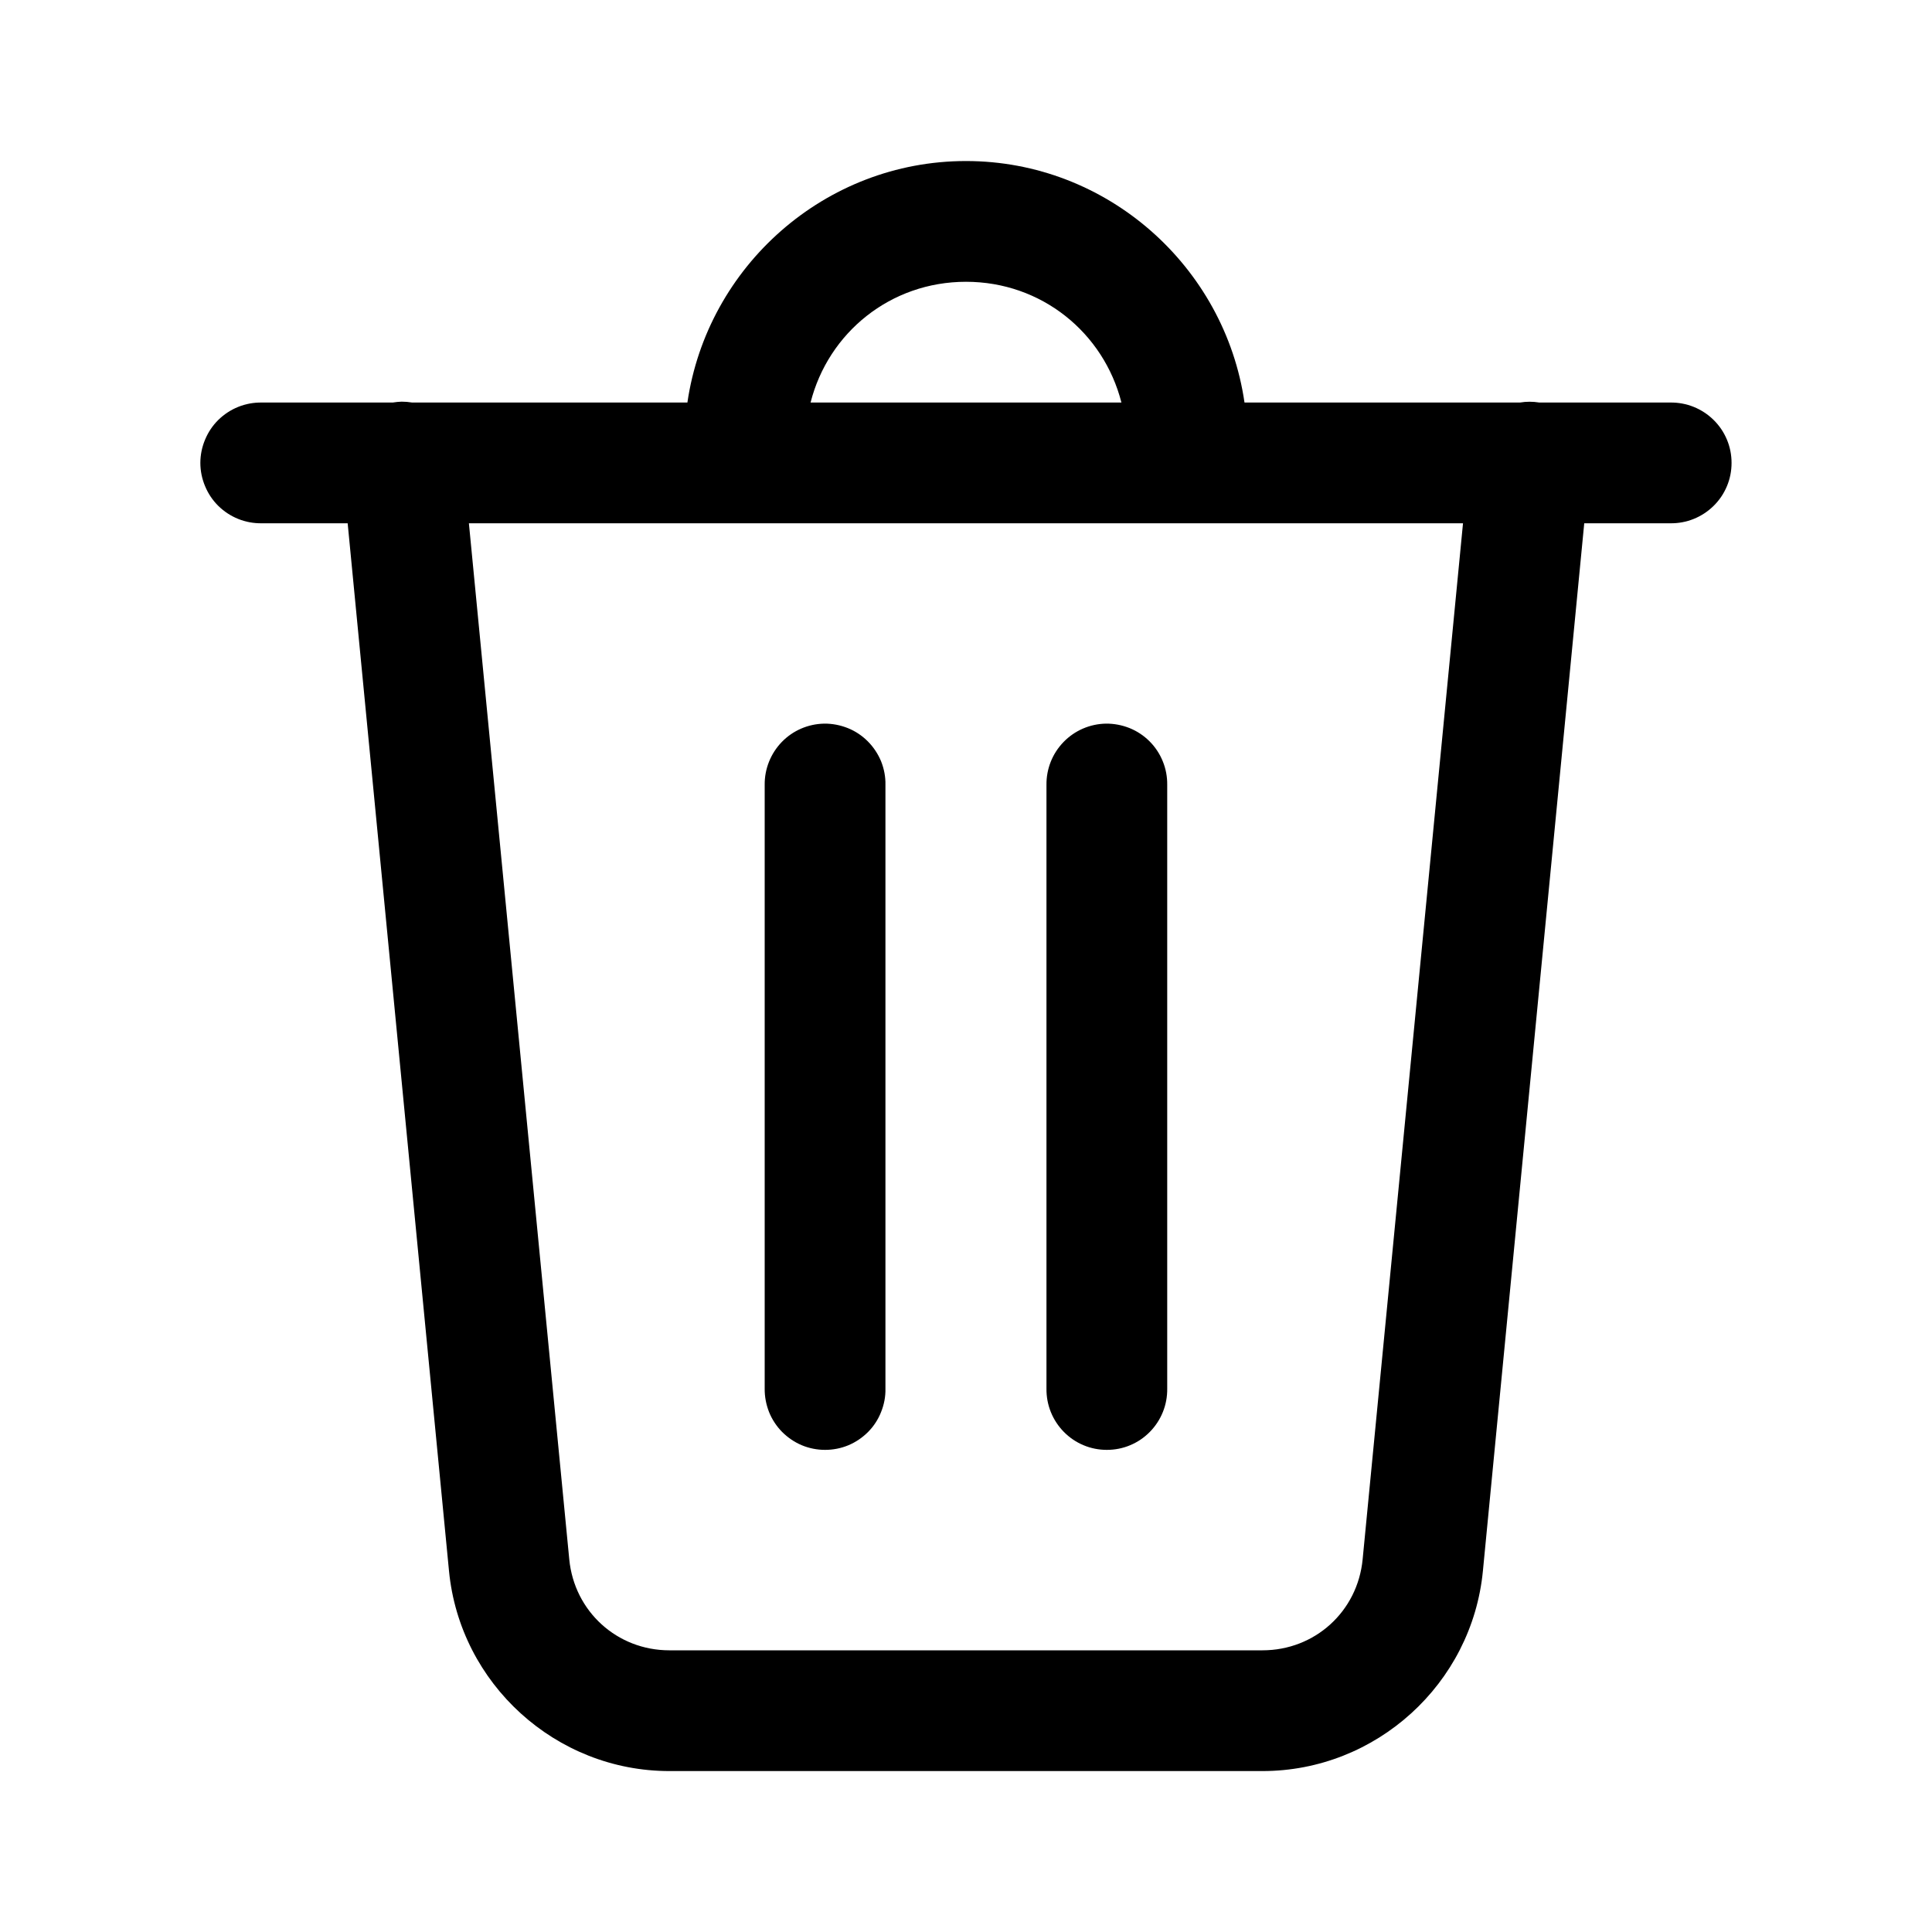 <svg width="20" height="20" viewBox="0 0 20 20" fill="none" xmlns="http://www.w3.org/2000/svg">
<path d="M10 1.667C8.538 1.667 7.321 2.759 7.116 4.167H4.266C4.23 4.161 4.194 4.158 4.158 4.158C4.127 4.159 4.096 4.162 4.066 4.167H2.708C2.625 4.166 2.543 4.181 2.466 4.212C2.389 4.243 2.319 4.289 2.26 4.347C2.201 4.405 2.155 4.474 2.123 4.551C2.091 4.627 2.074 4.709 2.074 4.792C2.074 4.875 2.091 4.957 2.123 5.033C2.155 5.11 2.201 5.179 2.26 5.237C2.319 5.295 2.389 5.341 2.466 5.372C2.543 5.403 2.625 5.418 2.708 5.417H3.599L4.648 16.262C4.761 17.432 5.755 18.334 6.929 18.334H13.069C14.244 18.334 15.238 17.432 15.351 16.262L16.4 5.417H17.291C17.374 5.418 17.456 5.403 17.533 5.372C17.61 5.341 17.68 5.295 17.739 5.237C17.798 5.179 17.845 5.11 17.877 5.033C17.909 4.957 17.925 4.875 17.925 4.792C17.925 4.709 17.909 4.627 17.877 4.551C17.845 4.474 17.798 4.405 17.739 4.347C17.68 4.289 17.61 4.243 17.533 4.212C17.456 4.181 17.374 4.166 17.291 4.167H15.935C15.868 4.156 15.801 4.156 15.735 4.167H12.883C12.679 2.759 11.462 1.667 10 1.667ZM10 2.917C10.783 2.917 11.425 3.445 11.609 4.167H8.391C8.574 3.445 9.217 2.917 10 2.917ZM4.854 5.417H15.145L14.106 16.142C14.054 16.682 13.611 17.084 13.069 17.084H6.929C6.388 17.084 5.945 16.681 5.893 16.142L4.854 5.417ZM8.532 7.491C8.366 7.494 8.208 7.562 8.093 7.681C7.978 7.8 7.914 7.96 7.916 8.125V14.375C7.915 14.458 7.931 14.54 7.961 14.617C7.992 14.694 8.038 14.764 8.096 14.823C8.155 14.882 8.224 14.929 8.3 14.961C8.377 14.993 8.459 15.009 8.541 15.009C8.624 15.009 8.706 14.993 8.783 14.961C8.859 14.929 8.928 14.882 8.987 14.823C9.045 14.764 9.091 14.694 9.121 14.617C9.152 14.54 9.168 14.458 9.166 14.375V8.125C9.168 8.042 9.152 7.959 9.121 7.881C9.089 7.804 9.042 7.733 8.983 7.674C8.924 7.615 8.854 7.568 8.776 7.537C8.698 7.506 8.615 7.49 8.532 7.491ZM11.448 7.491C11.283 7.494 11.125 7.562 11.01 7.681C10.894 7.8 10.831 7.96 10.833 8.125V14.375C10.832 14.458 10.847 14.54 10.878 14.617C10.909 14.694 10.955 14.764 11.013 14.823C11.071 14.882 11.14 14.929 11.217 14.961C11.293 14.993 11.375 15.009 11.458 15.009C11.541 15.009 11.623 14.993 11.699 14.961C11.776 14.929 11.845 14.882 11.903 14.823C11.961 14.764 12.007 14.694 12.038 14.617C12.069 14.54 12.084 14.458 12.083 14.375V8.125C12.084 8.042 12.069 7.959 12.037 7.881C12.006 7.804 11.959 7.733 11.9 7.674C11.841 7.615 11.77 7.568 11.693 7.537C11.615 7.506 11.532 7.49 11.448 7.491Z" fill="black"/>
</svg>

